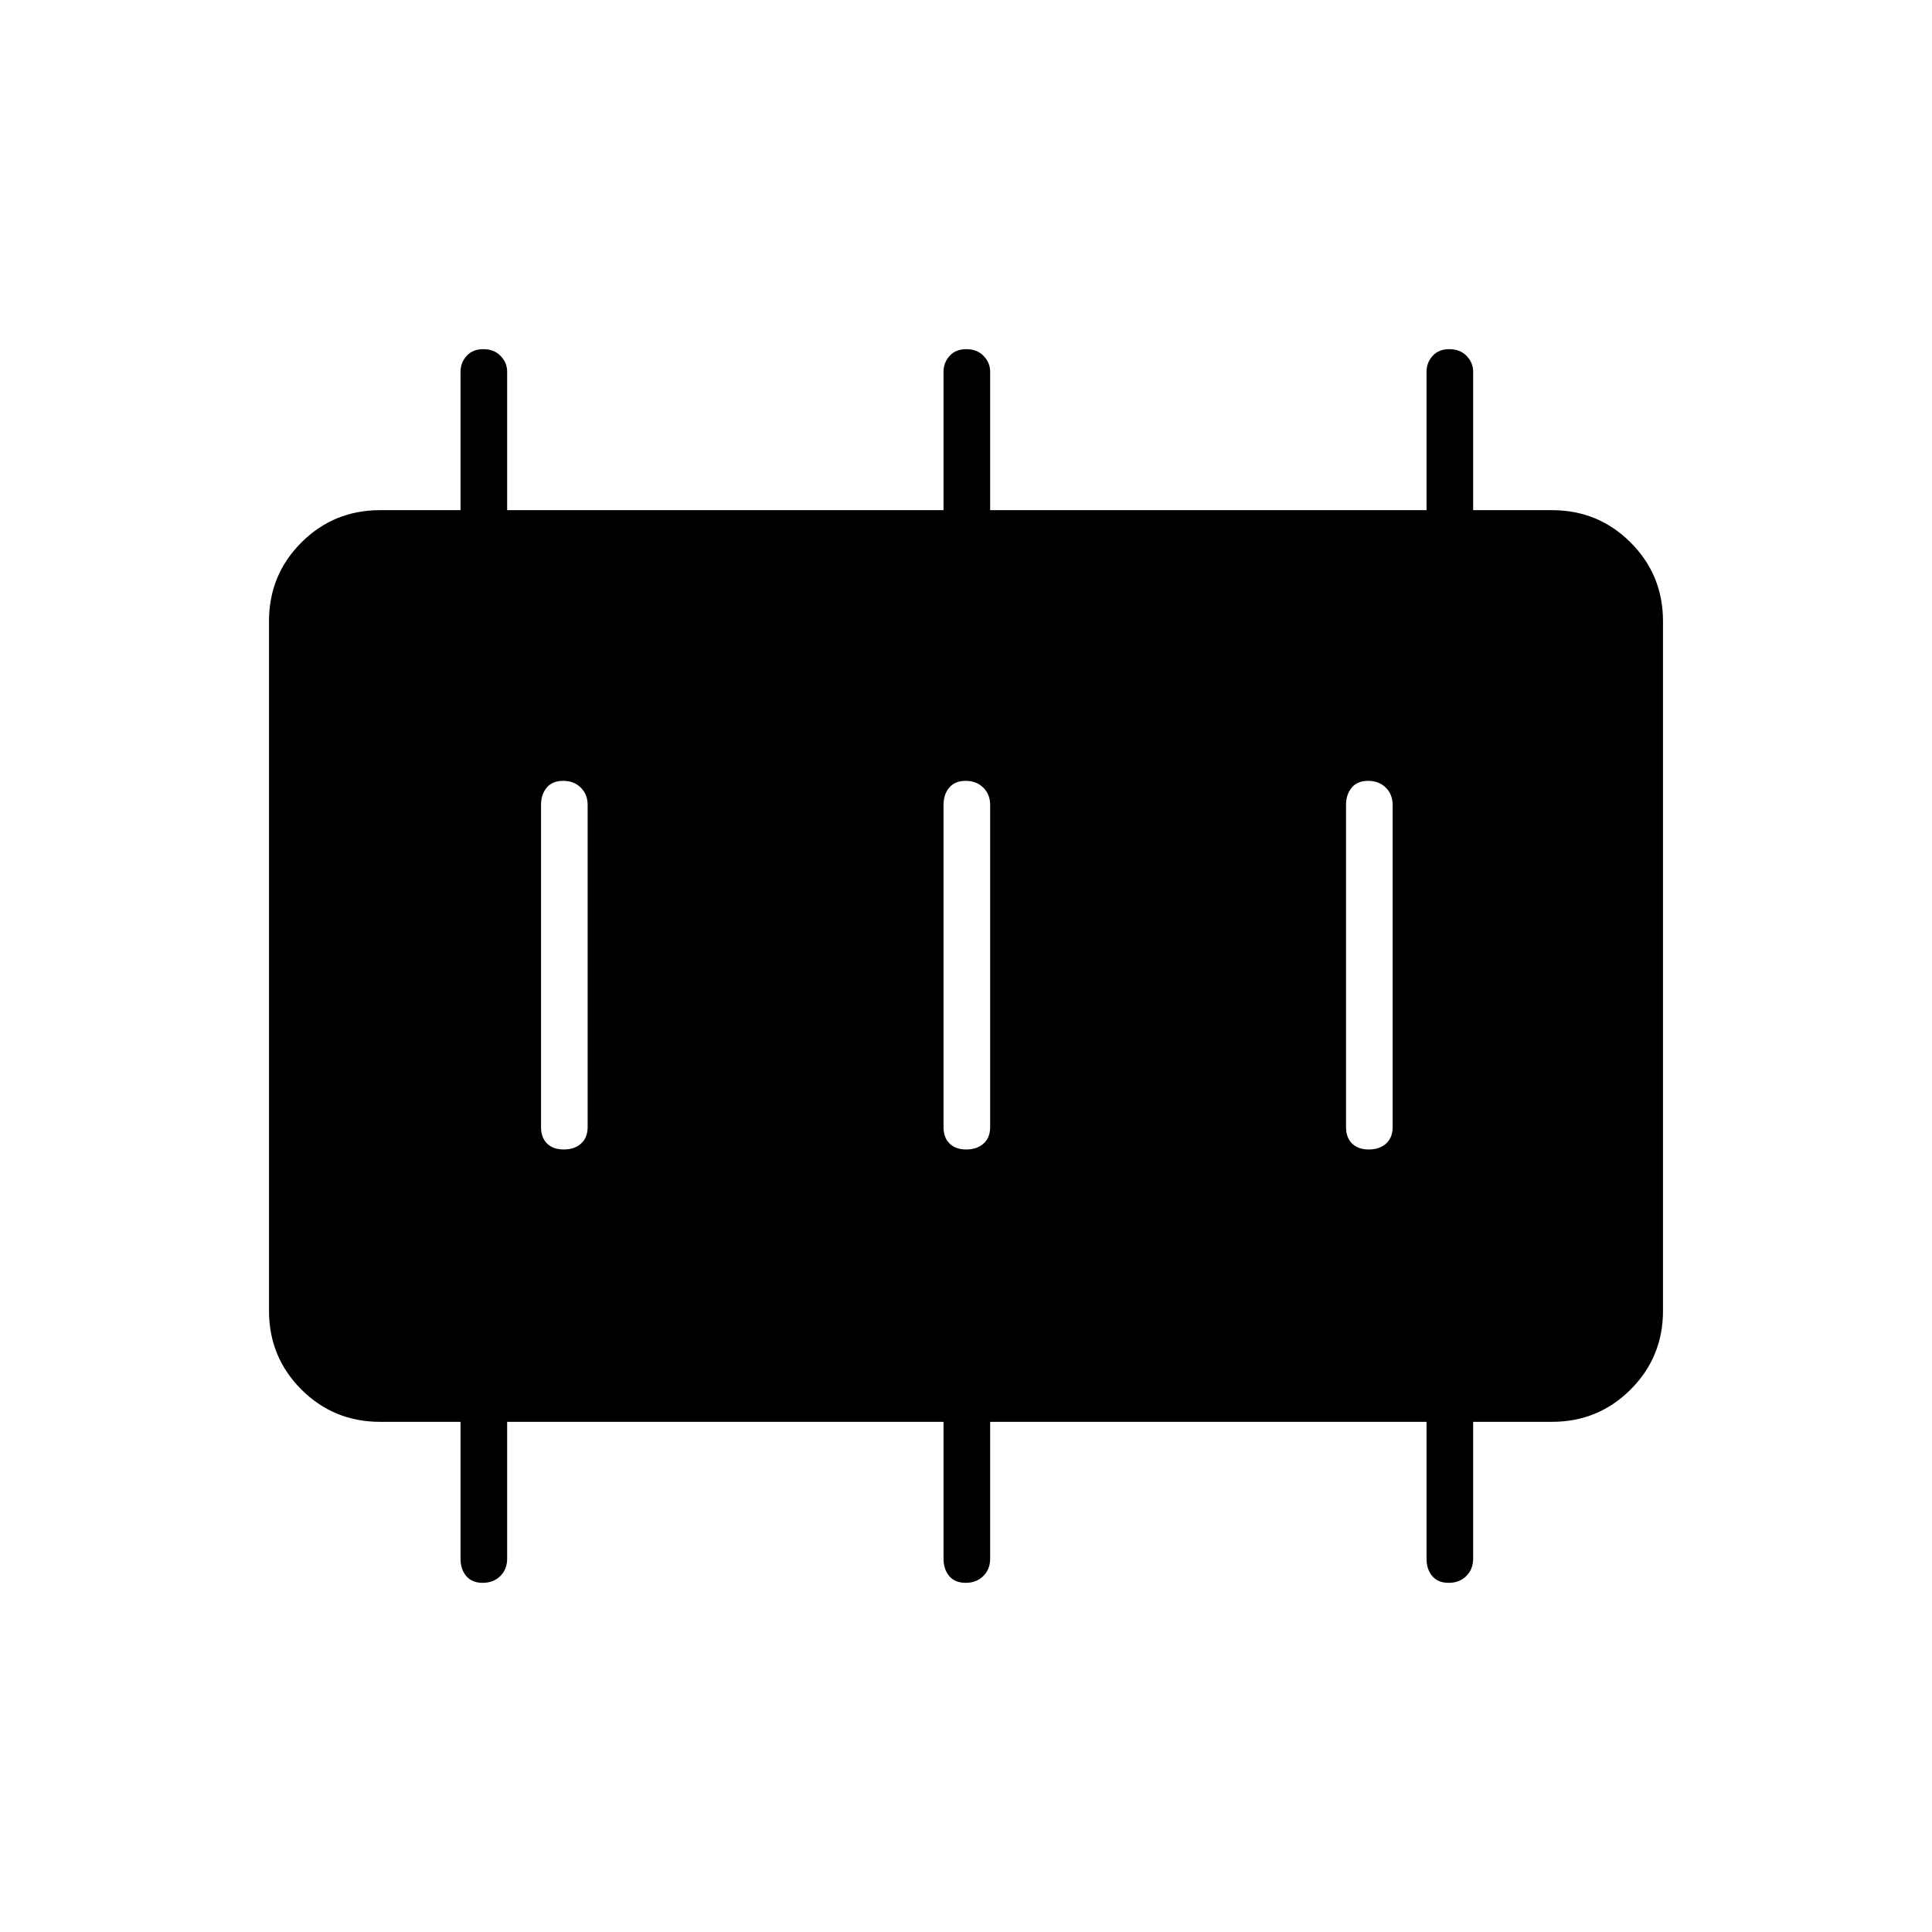 <svg xmlns="http://www.w3.org/2000/svg" height="40" viewBox="0 96 960 960" width="40"><path d="M280.164 667.167q5.336 0 8.586-2.95T292 656V496q0-5.267-3.414-8.633-3.413-3.367-8.75-3.367-5.336 0-8.169 3.367-2.834 3.366-2.834 8.633v160q0 5.267 2.997 8.217t8.334 2.95Zm200 0q5.336 0 8.586-2.95T492 656V496q0-5.267-3.414-8.633-3.413-3.367-8.75-3.367-5.336 0-8.169 3.367-2.834 3.366-2.834 8.633v160q0 5.267 2.997 8.217t8.334 2.95Zm200 0q5.336 0 8.586-2.95T692 656V496q0-5.267-3.414-8.633-3.414-3.367-8.75-3.367t-8.169 3.367q-2.834 3.366-2.834 8.633v160q0 5.267 2.997 8.217 2.998 2.95 8.334 2.95ZM188.833 802.5q-23.016 0-39.091-16.075-16.075-16.075-16.075-39.092V404.667q0-23.017 16.075-39.092t39.091-16.075h40v-68.833q0-4.434 2.997-7.8 2.997-3.367 8.334-3.367 5.336 0 8.586 3.367 3.25 3.366 3.25 7.8V349.5h216.833v-68.833q0-4.434 2.997-7.8 2.997-3.367 8.334-3.367 5.336 0 8.586 3.367 3.25 3.366 3.25 7.8V349.5h216.833v-68.833q0-4.434 2.997-7.8 2.998-3.367 8.334-3.367 5.336 0 8.586 3.367 3.25 3.366 3.25 7.8V349.5h39.167q23.016 0 39.091 16.075 16.075 16.075 16.075 39.092v342.666q0 23.017-16.075 39.092T771.167 802.5H732v68q0 5.267-3.414 8.633-3.414 3.367-8.75 3.367t-8.169-3.367q-2.834-3.366-2.834-8.633v-68H492v68q0 5.267-3.414 8.633-3.413 3.367-8.75 3.367-5.336 0-8.169-3.367-2.834-3.366-2.834-8.633v-68H252v68q0 5.267-3.414 8.633-3.413 3.367-8.75 3.367-5.336 0-8.169-3.367-2.834-3.366-2.834-8.633v-68h-40Z"/></svg>